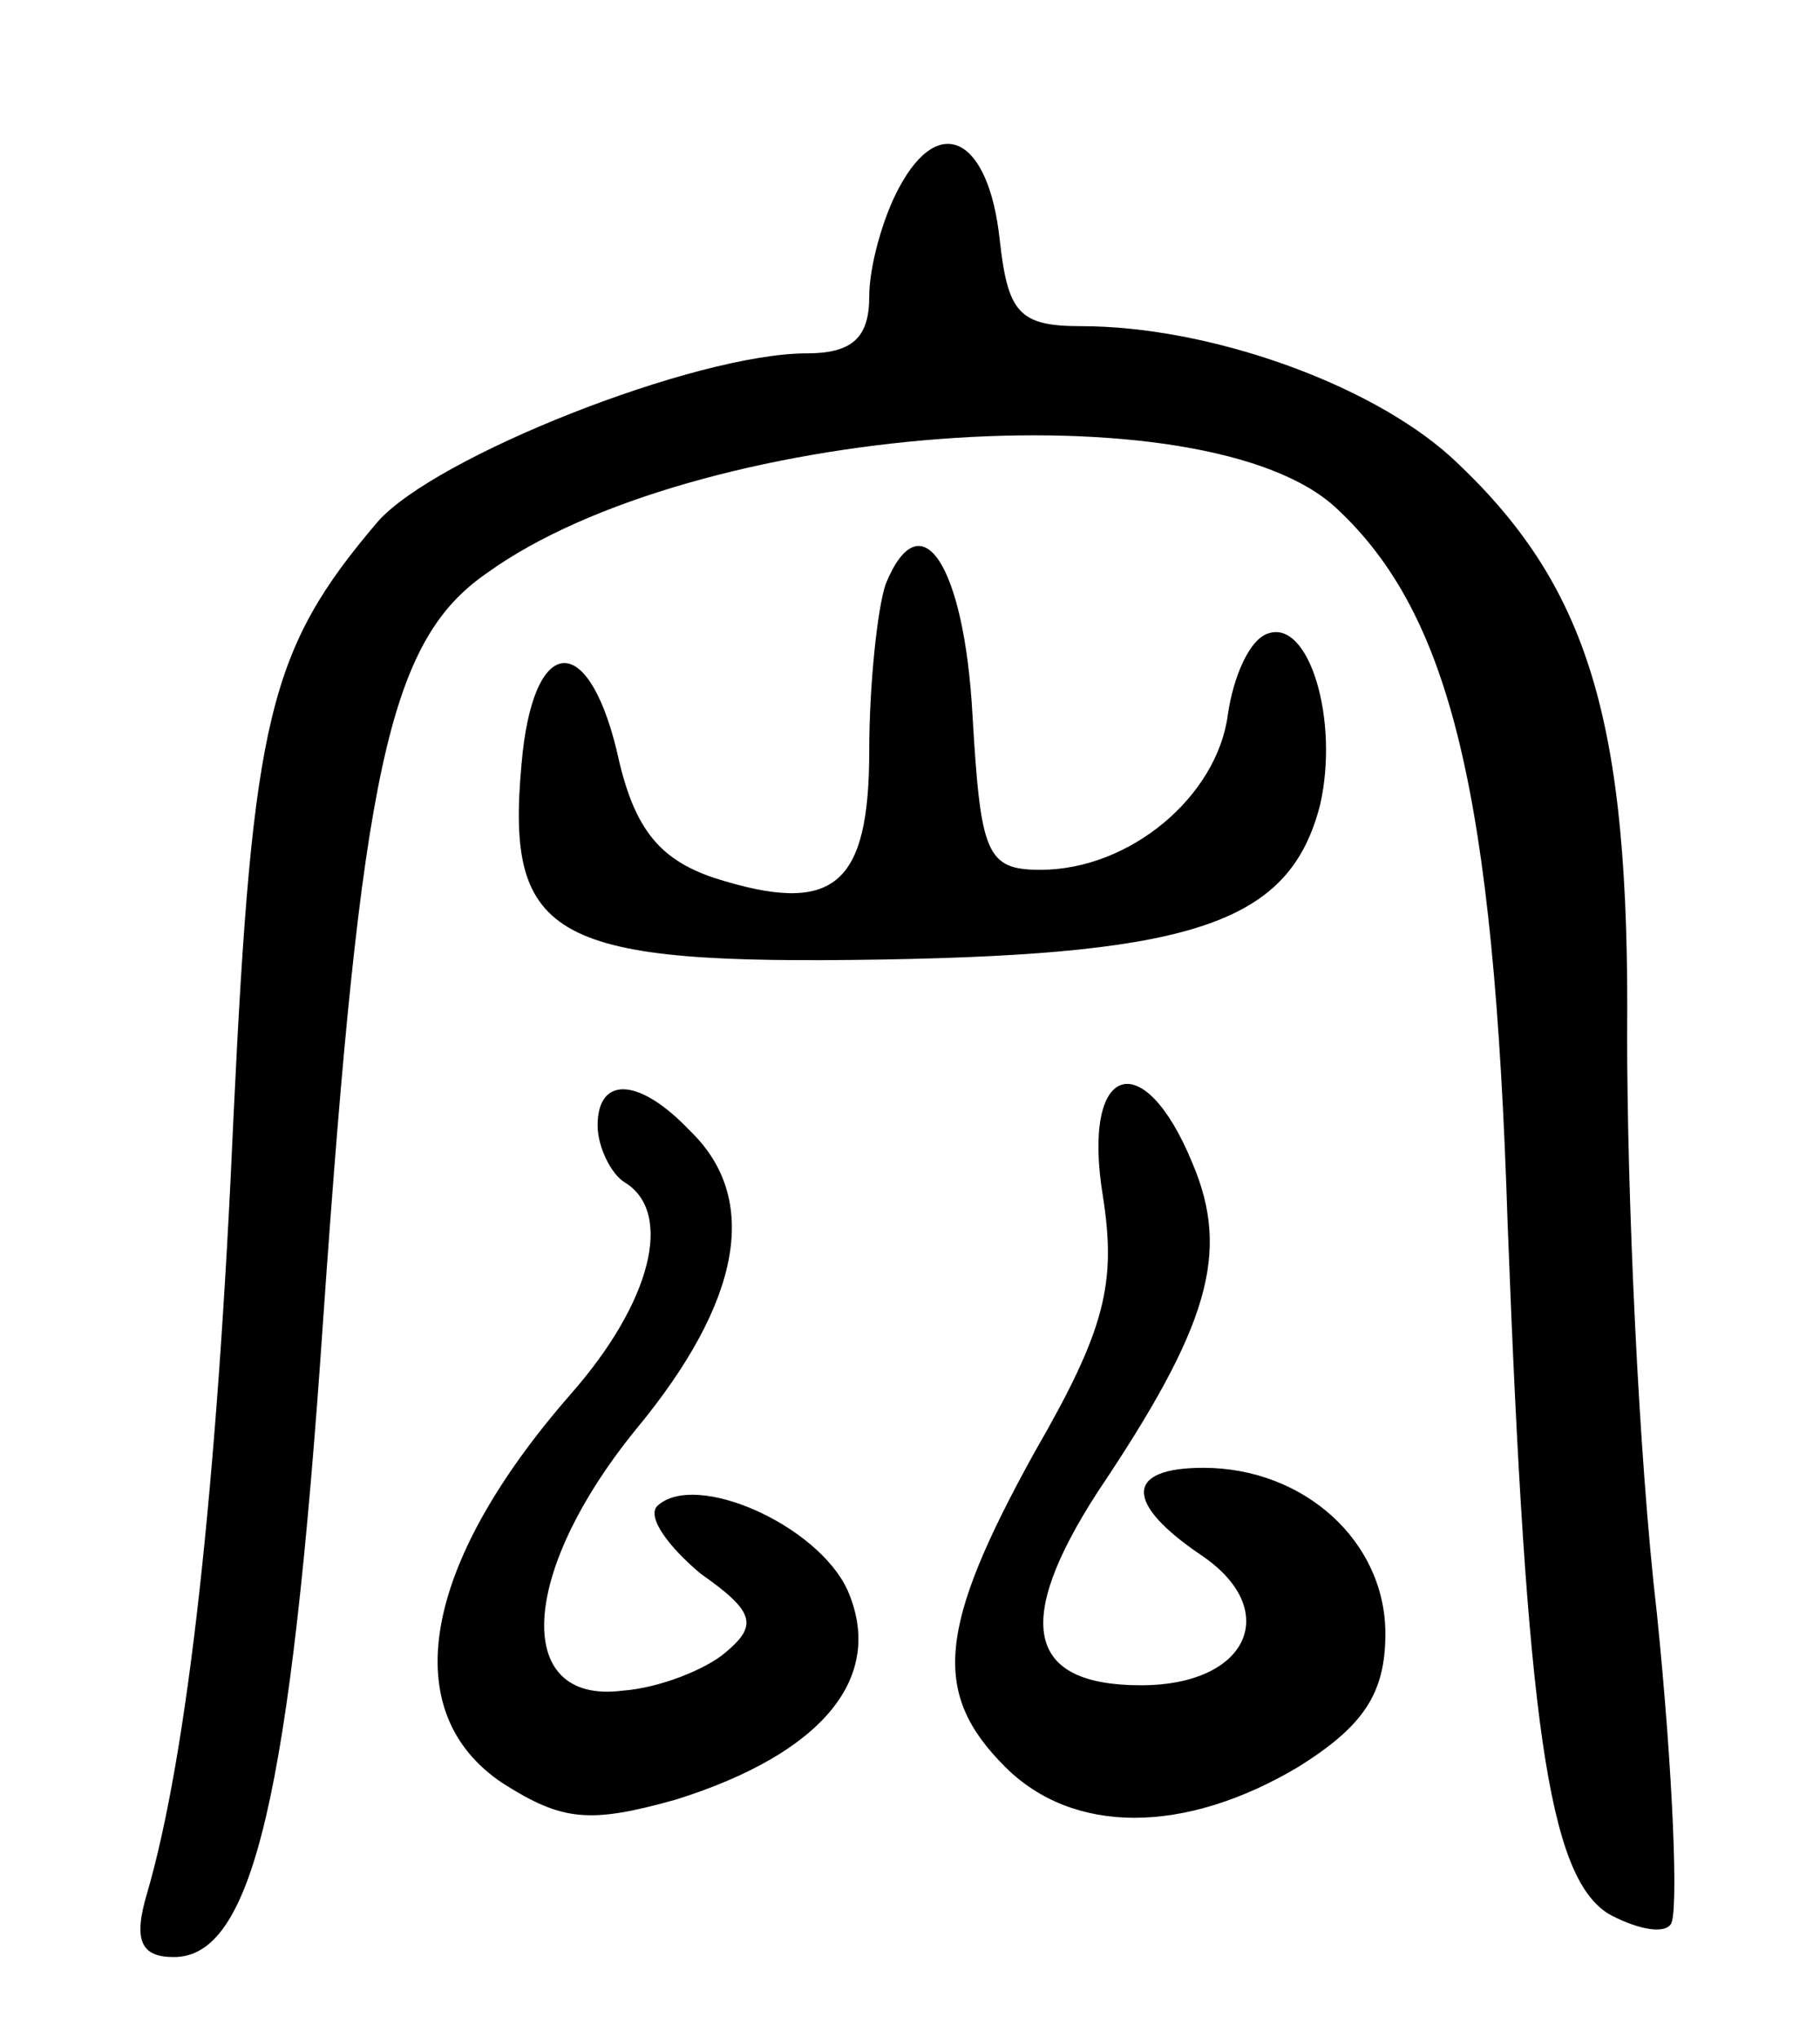 <svg version="1.0" xmlns="http://www.w3.org/2000/svg"
 width="67pt" height="75pt" viewBox="0 0 67 75"
 preserveAspectRatio="xMidYMid meet">
<g transform="translate(0,75) scale(0.1,-0.1)"
fill="#000000" stroke="none">
<path d="M331 681 c-6 -11 -11 -29 -11 -40 0 -15 -6 -21 -23 -21 -41 0 -137
-38 -158 -62 -40 -47 -46 -72 -53 -218 -6 -137 -17 -236 -32 -287 -5 -17 -2
-23 10 -23 29 0 43 59 55 235 14 201 24 249 60 274 76 55 265 69 313 24 42
-39 58 -105 63 -263 7 -184 15 -240 37 -254 9 -5 20 -8 23 -4 3 3 1 55 -5 114
-7 60 -11 156 -11 213 1 116 -14 166 -65 213 -30 27 -89 48 -136 48 -23 0 -27
5 -30 32 -4 37 -22 47 -37 19z"/>
<path d="M326 535 c-3 -9 -6 -37 -6 -61 0 -50 -13 -61 -57 -47 -21 7 -30 19
-36 47 -11 45 -31 42 -35 -5 -6 -65 12 -74 133 -72 116 2 150 14 161 57 7 31
-4 68 -19 63 -7 -2 -13 -16 -15 -30 -4 -30 -36 -57 -69 -57 -20 0 -22 6 -25
57 -3 55 -19 80 -32 48z"/>
<path d="M220 336 c0 -8 5 -18 10 -21 18 -11 10 -44 -20 -78 -55 -63 -64 -117
-25 -143 22 -14 32 -15 64 -6 54 17 77 45 63 77 -11 24 -56 44 -70 31 -4 -4 4
-15 16 -25 20 -14 21 -19 9 -29 -7 -6 -24 -13 -38 -14 -40 -5 -38 43 5 96 39
47 46 85 20 110 -19 20 -34 20 -34 2z"/>
<path d="M406 310 c5 -32 1 -49 -25 -94 -36 -65 -38 -89 -11 -116 25 -25 66
-25 108 0 24 15 32 27 32 49 0 34 -30 61 -67 61 -29 0 -29 -13 -1 -32 30 -20
18 -48 -22 -48 -42 0 -47 23 -16 71 41 61 49 88 35 121 -18 44 -41 37 -33 -12z"/>
</g>
</svg>
